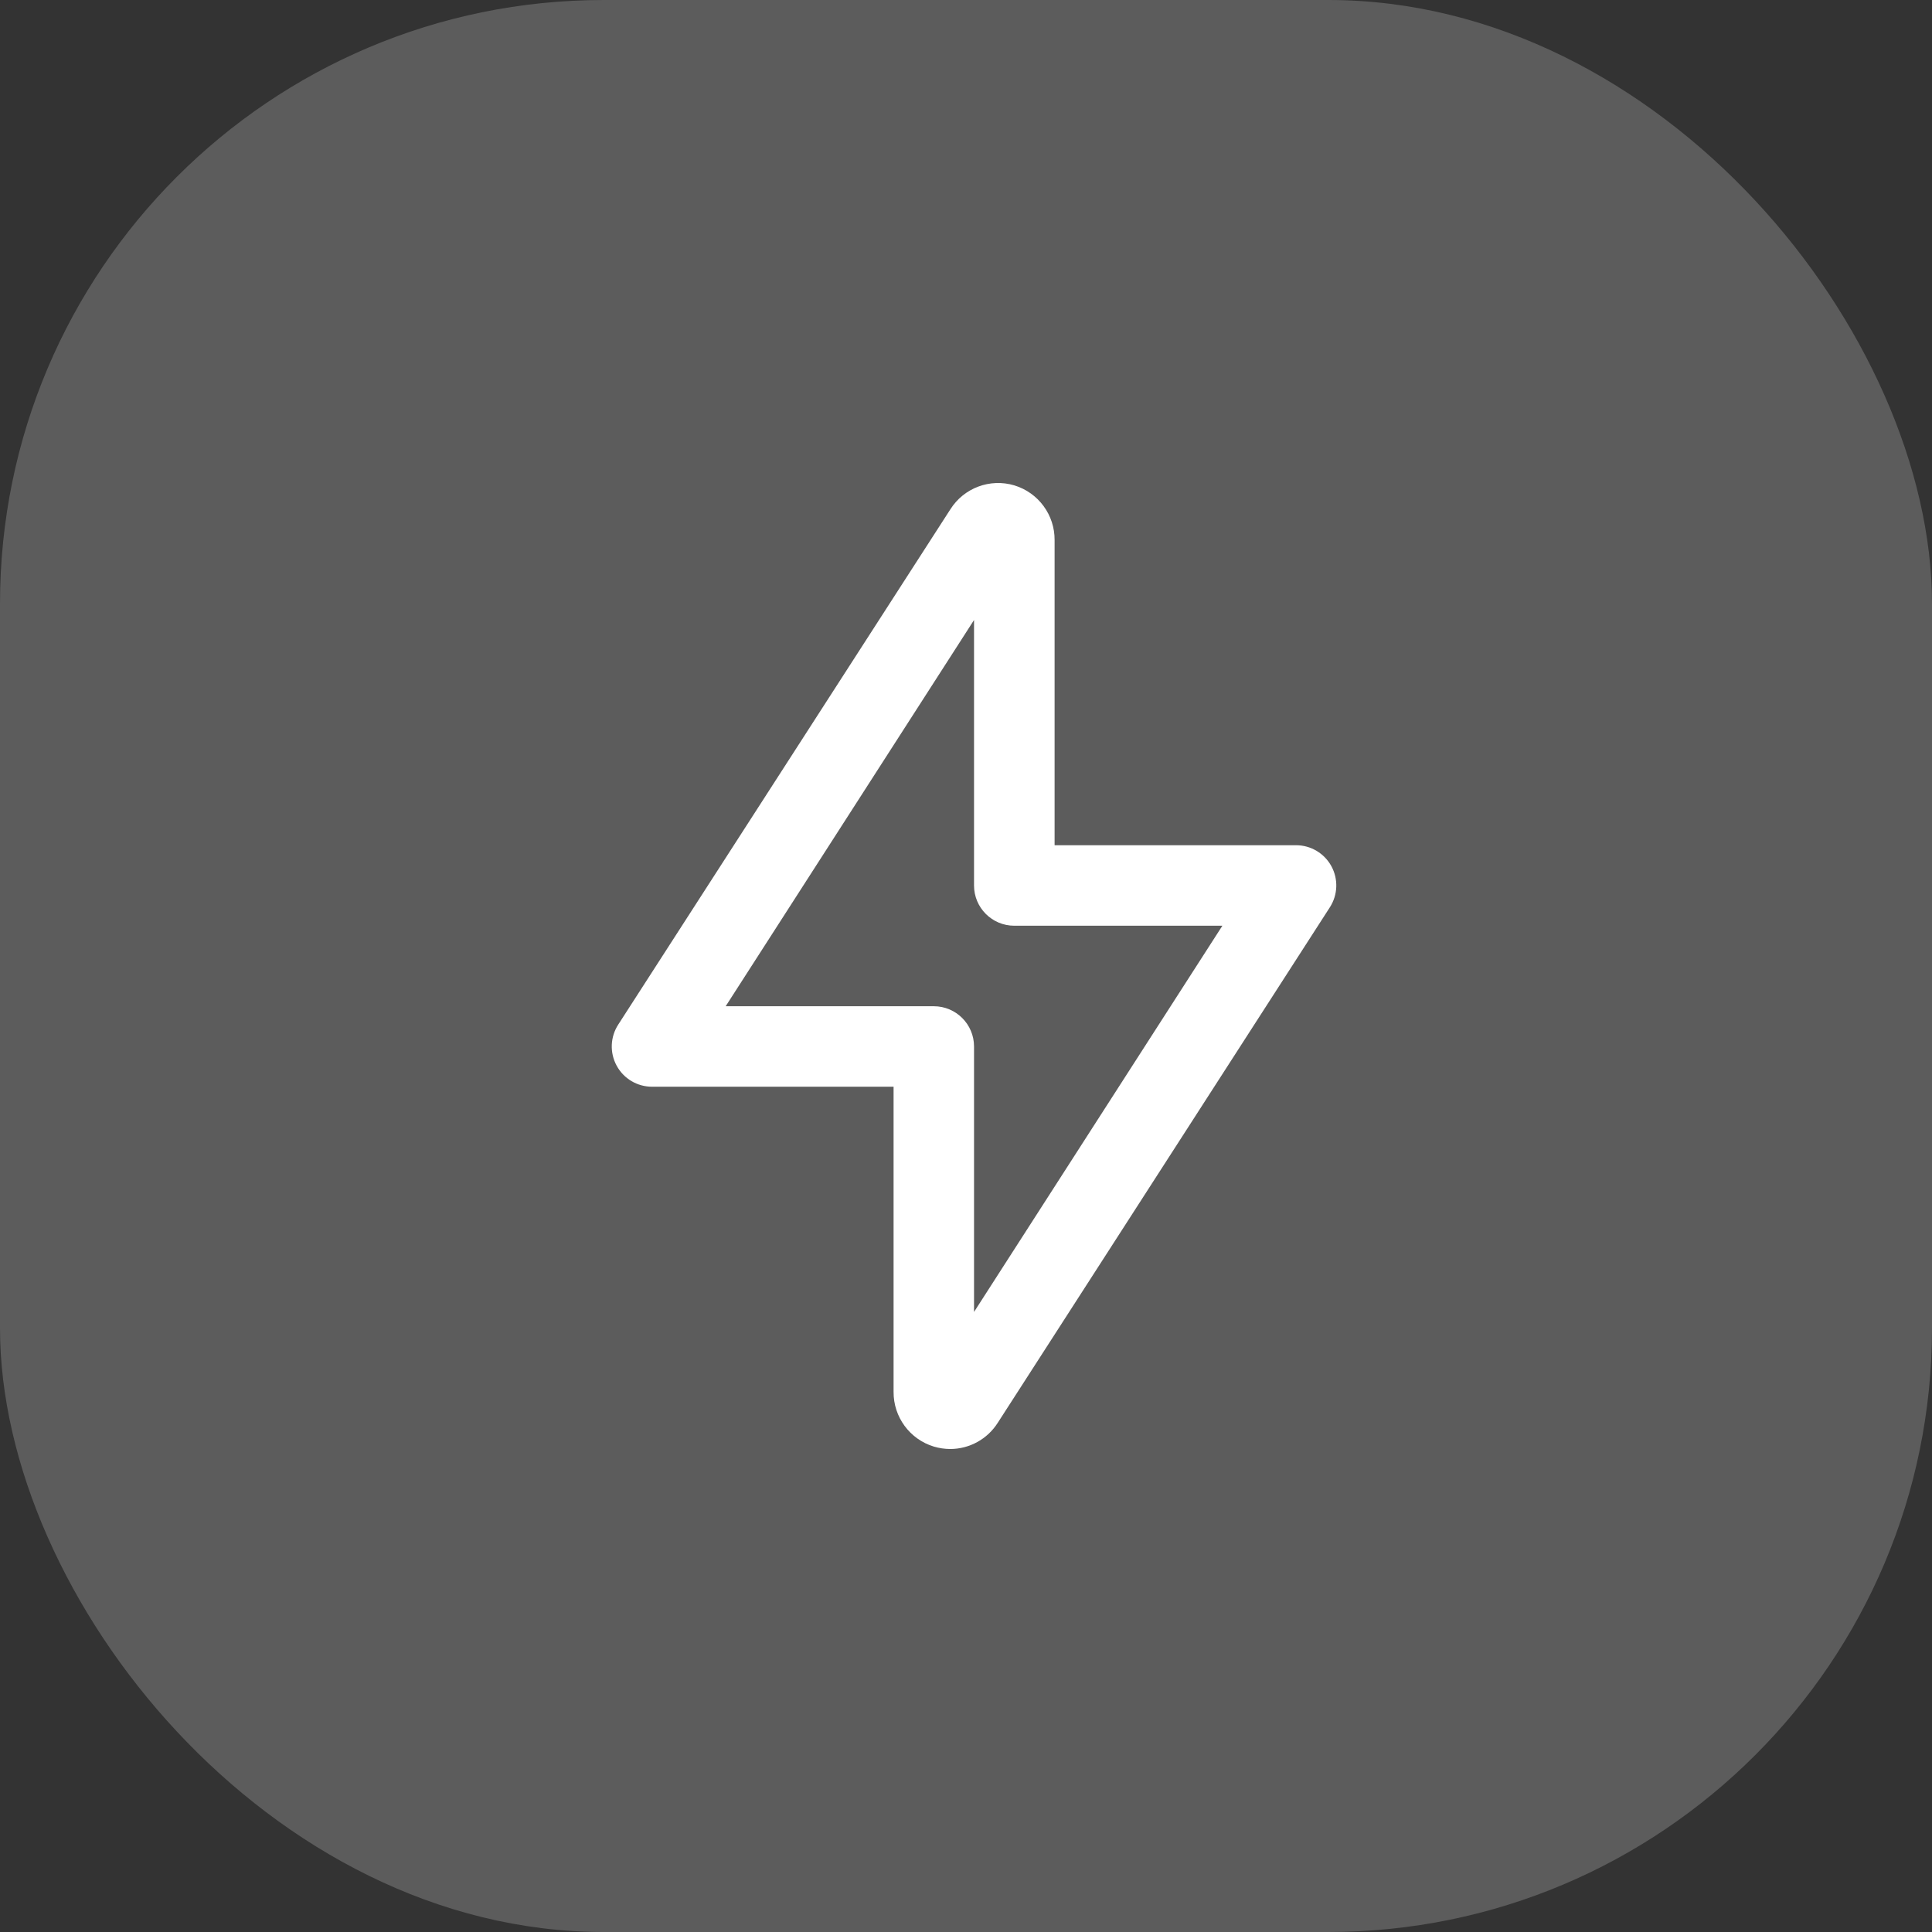 <svg width="64" height="64" viewBox="0 0 64 64" fill="none" xmlns="http://www.w3.org/2000/svg">
<rect x="0" y="0" width="64" height="64" fill="#333333" stroke="none"/>
<g id="Group 22 Copy">
<rect id="Rectangle Copy 27" opacity="0.2" width="64" height="64" rx="20" fill="white"/>
<path id="Shape" fill-rule="evenodd" clip-rule="evenodd" d="M31.482 16.872C31.93 16.162 32.797 15.838 33.602 16.079C34.399 16.321 34.941 17.059 34.935 17.892V27.999H42.935C43.422 28 43.87 28.266 44.104 28.694C44.337 29.122 44.318 29.643 44.055 30.053L33.055 47.127C32.713 47.67 32.117 48 31.475 48C31.292 47.999 31.11 47.972 30.935 47.92C30.138 47.678 29.595 46.94 29.601 46.107V35.999H21.601C21.112 36 20.661 35.733 20.428 35.303C20.194 34.873 20.214 34.35 20.481 33.939L31.482 16.872ZM32.266 43.46L40.493 30.666H33.599C32.863 30.666 32.266 30.069 32.266 29.333V20.539L24.039 33.333H30.933C31.669 33.333 32.266 33.93 32.266 34.666V43.46Z" fill="white"/>
</g>
</svg>
